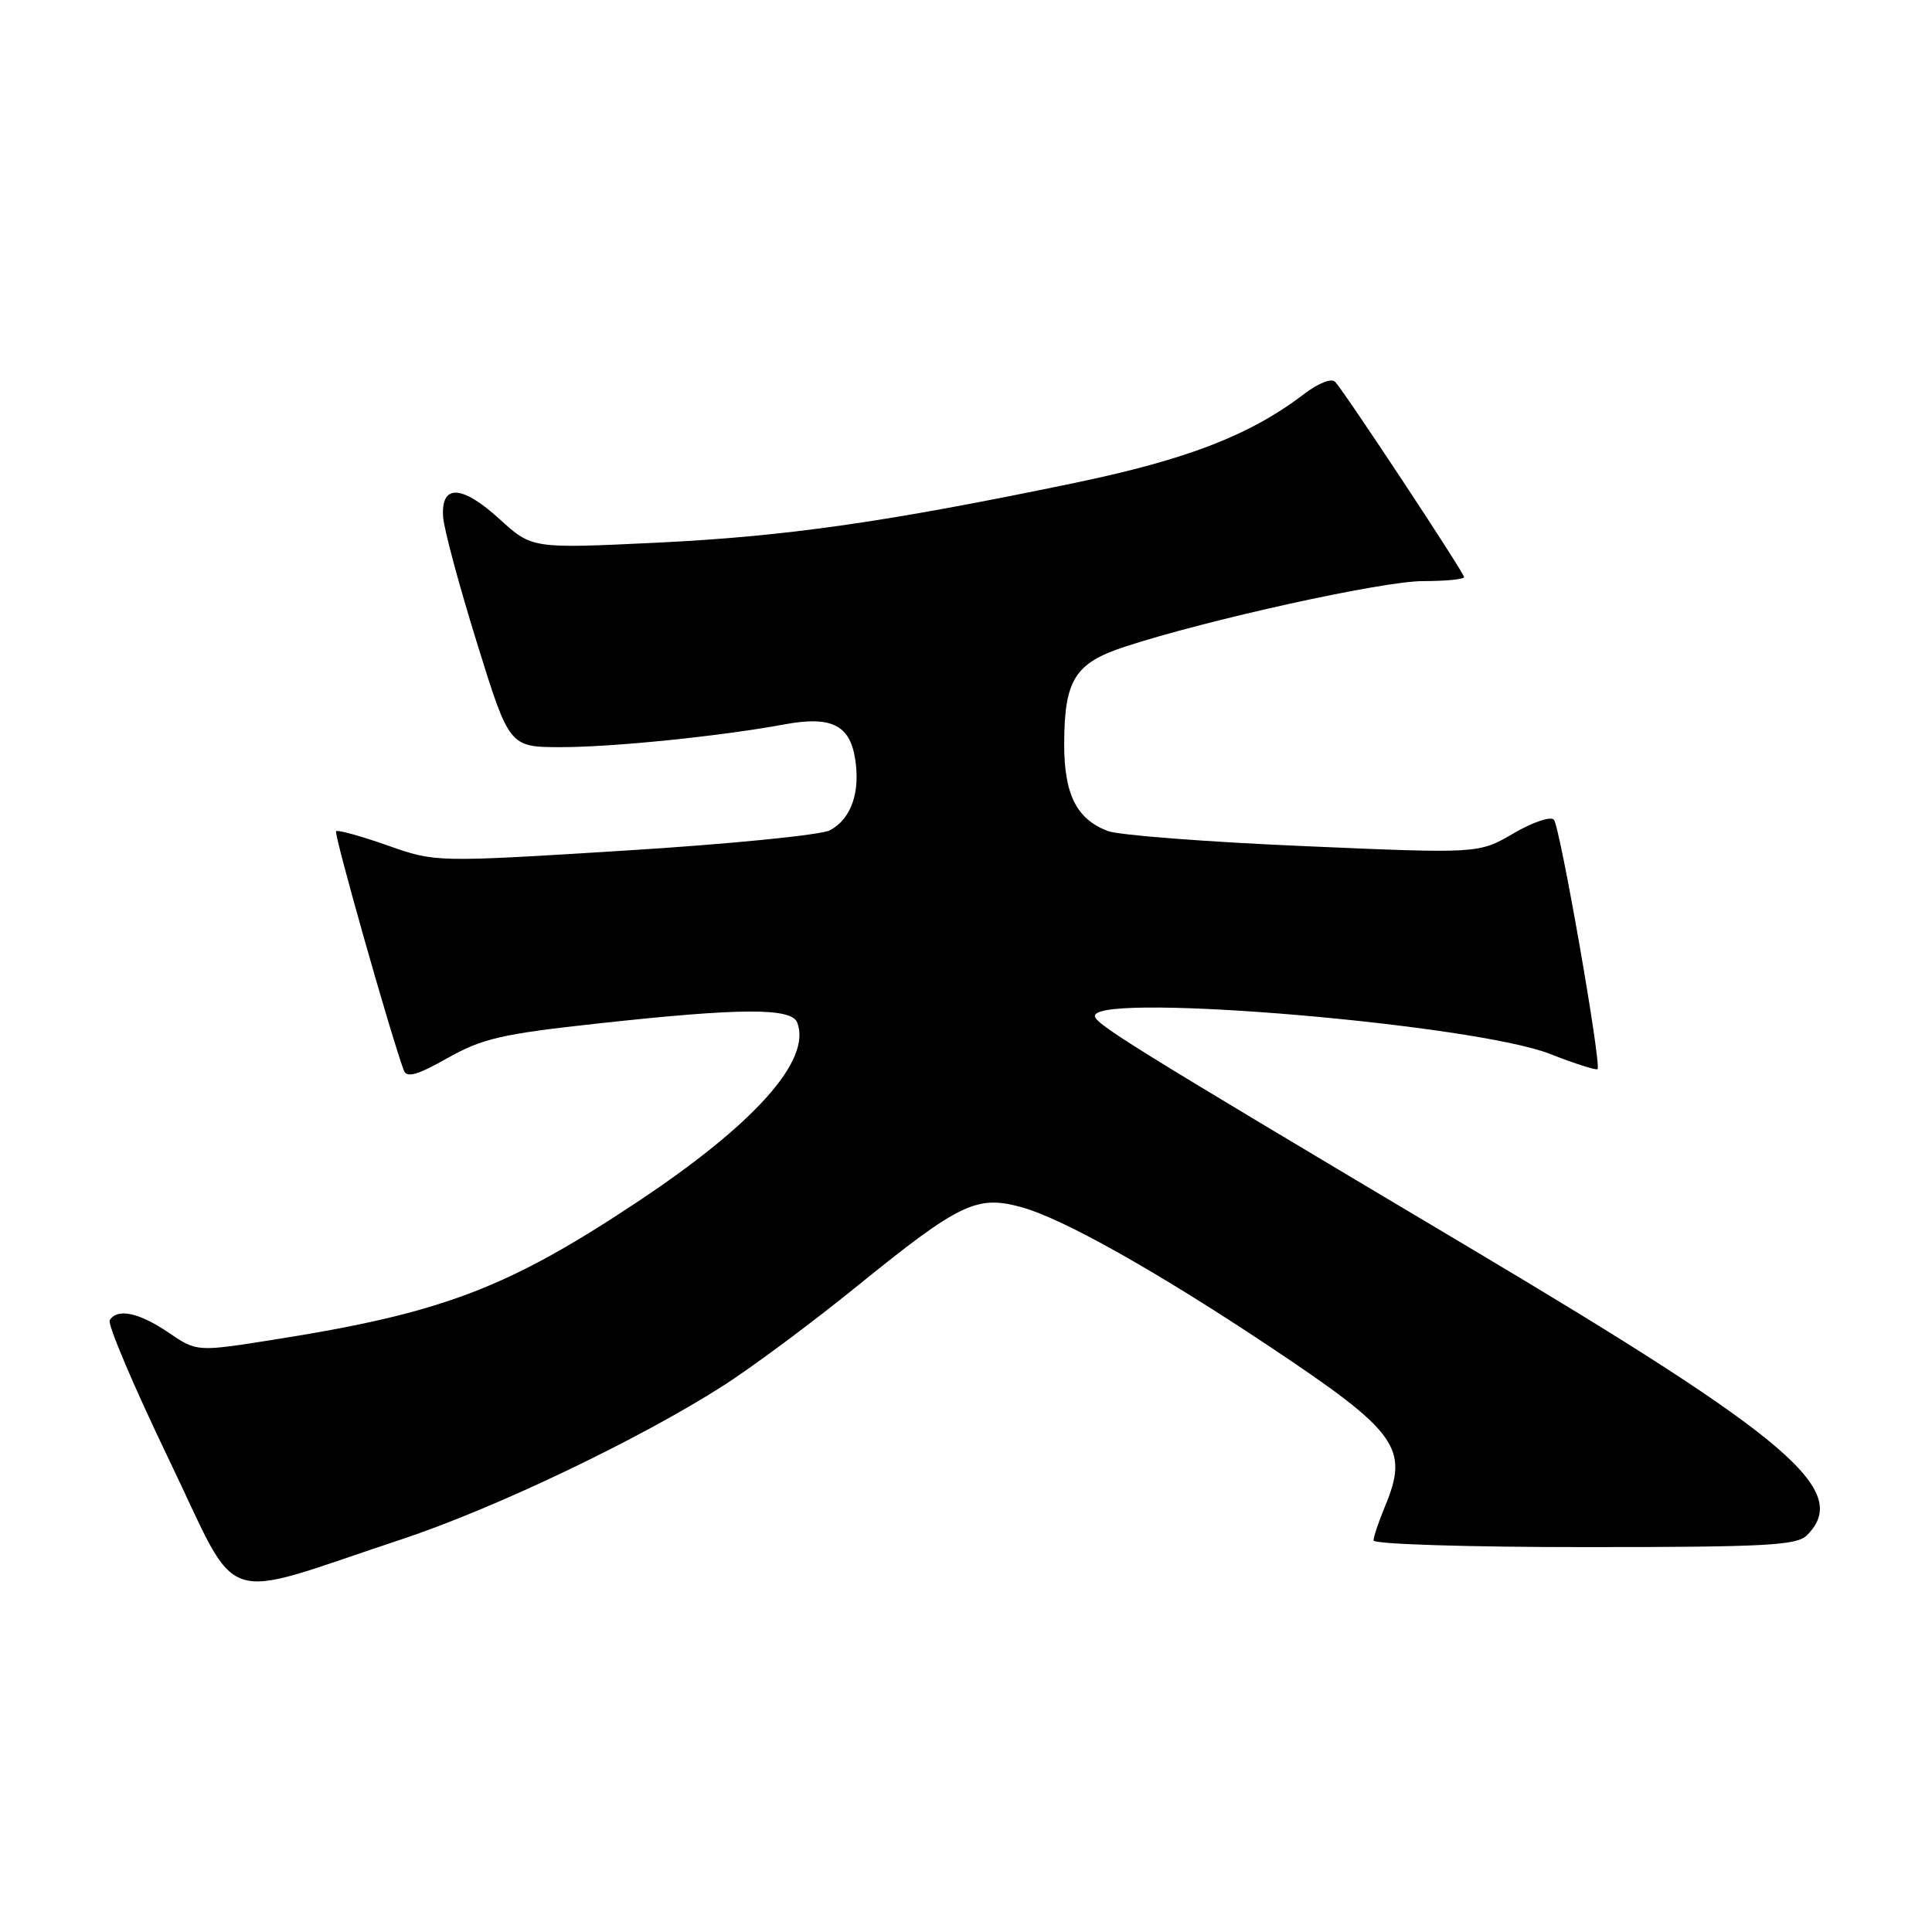 <?xml version="1.0" encoding="UTF-8" standalone="no"?>
<!DOCTYPE svg PUBLIC "-//W3C//DTD SVG 1.1//EN" "http://www.w3.org/Graphics/SVG/1.1/DTD/svg11.dtd" >
<svg xmlns="http://www.w3.org/2000/svg" xmlns:xlink="http://www.w3.org/1999/xlink" version="1.1" viewBox="0 0 256 256">
 <g >
 <path fill="currentColor"
d=" M 53.09 204.01 C 65.54 199.89 84.74 190.72 95.93 183.55 C 99.73 181.11 107.60 175.26 113.42 170.54 C 127.22 159.36 129.43 158.30 135.46 159.99 C 140.89 161.51 153.14 168.39 167.91 178.21 C 185.25 189.75 186.77 191.83 183.50 199.65 C 182.68 201.63 182.00 203.64 182.00 204.12 C 182.00 204.61 194.57 205.00 209.93 205.00 C 233.98 205.00 238.08 204.78 239.43 203.43 C 245.33 197.53 237.28 190.65 195.00 165.49 C 148.77 137.98 144.72 135.47 145.10 134.50 C 146.28 131.54 195.41 135.74 205.38 139.65 C 208.66 140.94 211.49 141.84 211.68 141.66 C 212.23 141.10 206.72 109.56 205.90 108.62 C 205.48 108.13 203.08 108.94 200.54 110.43 C 195.94 113.12 195.94 113.12 172.67 112.11 C 159.87 111.56 148.23 110.66 146.80 110.12 C 142.63 108.53 141.00 105.26 141.01 98.53 C 141.04 90.09 142.42 87.87 149.03 85.70 C 159.91 82.13 183.18 77.00 188.53 77.00 C 191.54 77.00 194.00 76.76 194.00 76.47 C 194.00 75.90 178.28 52.09 176.92 50.60 C 176.44 50.07 174.70 50.76 172.80 52.21 C 165.63 57.67 157.37 60.87 142.40 63.99 C 117.36 69.19 104.20 71.08 87.00 71.91 C 70.50 72.70 70.50 72.70 66.20 68.79 C 61.17 64.20 58.39 64.11 58.72 68.54 C 58.84 70.17 60.87 77.69 63.22 85.25 C 67.49 99.00 67.49 99.00 74.38 99.00 C 81.26 99.00 95.55 97.54 103.91 95.99 C 110.10 94.84 112.58 96.03 113.30 100.49 C 114.03 104.97 112.79 108.51 109.97 110.02 C 108.80 110.64 96.56 111.86 82.77 112.71 C 57.70 114.27 57.70 114.27 51.31 112.01 C 47.79 110.77 44.74 109.93 44.53 110.14 C 44.21 110.46 51.79 137.23 53.51 141.84 C 53.89 142.86 55.30 142.46 59.30 140.20 C 63.91 137.60 66.50 137.00 79.30 135.61 C 98.21 133.54 104.88 133.52 105.64 135.50 C 107.55 140.48 100.01 148.93 84.44 159.27 C 67.18 170.73 58.56 174.00 36.29 177.51 C 26.08 179.13 26.08 179.13 22.31 176.56 C 18.40 173.91 15.54 173.31 14.54 174.94 C 14.22 175.46 17.75 183.77 22.39 193.41 C 31.99 213.36 28.50 212.15 53.09 204.01 Z "/>
</g>
</svg>